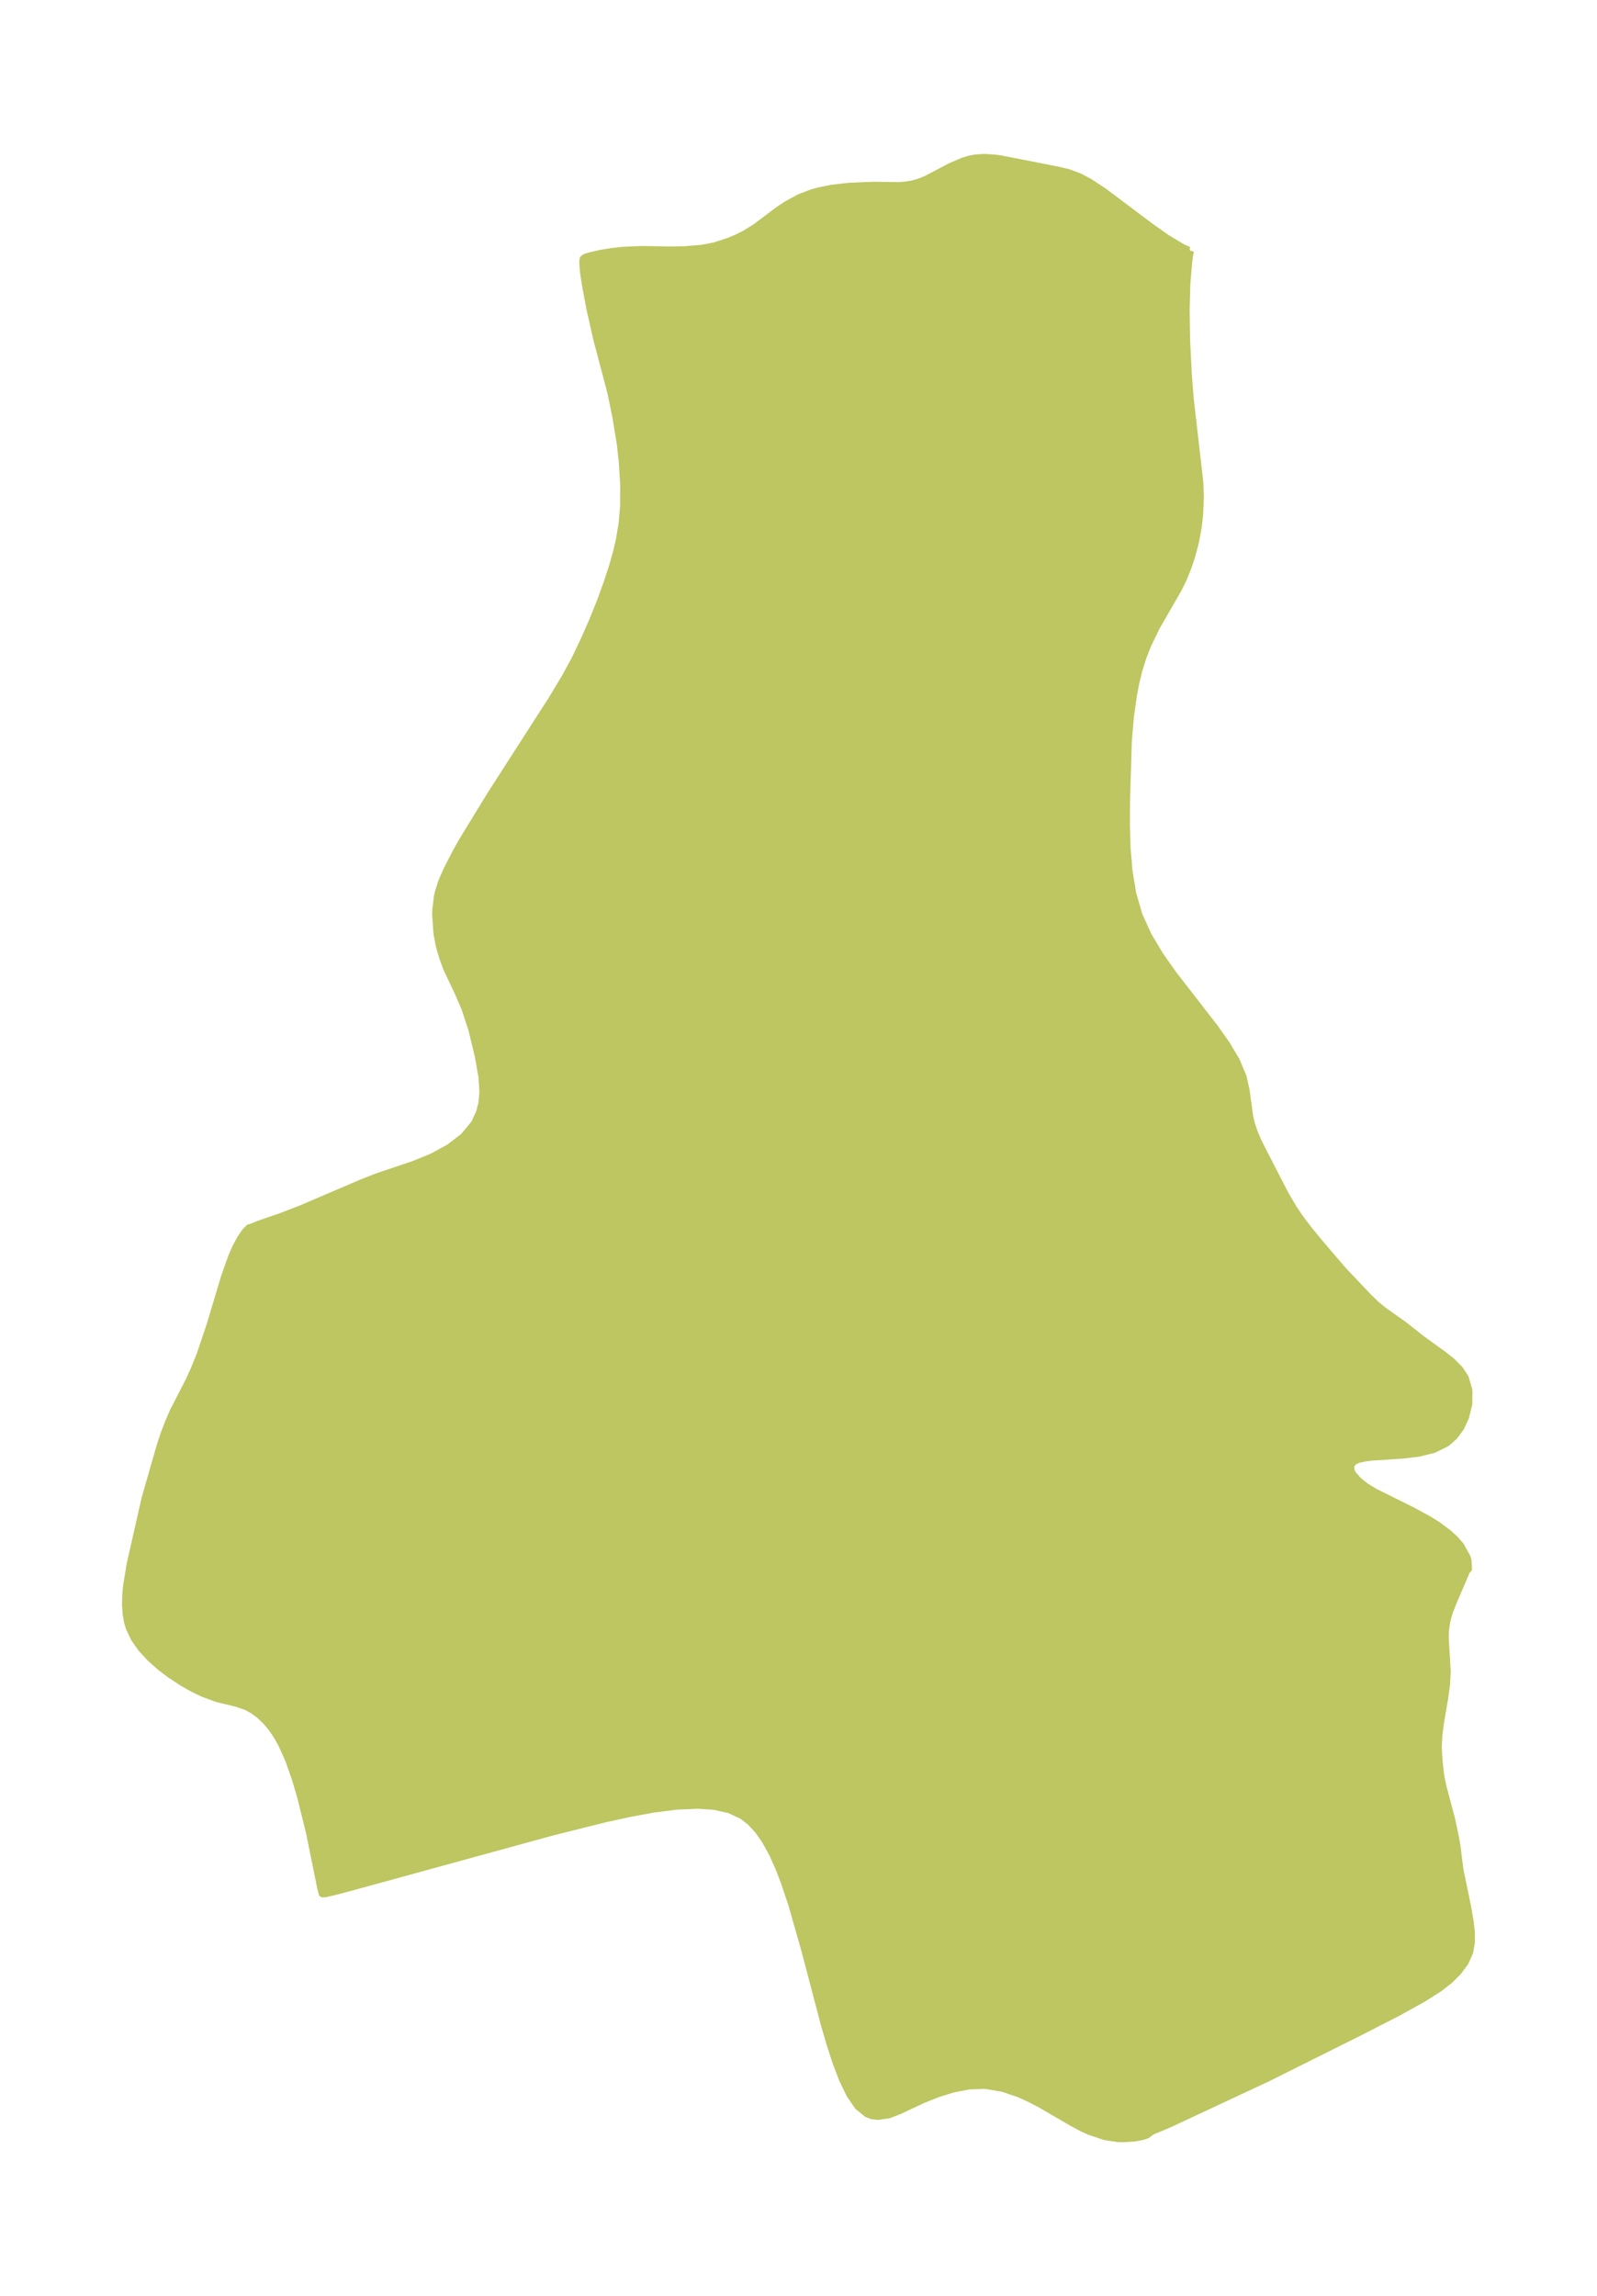 <?xml version="1.0" encoding="UTF-8"?>
<!DOCTYPE svg  PUBLIC '-//W3C//DTD SVG 1.1//EN'  'http://www.w3.org/Graphics/SVG/1.1/DTD/svg11.dtd'>
<svg width="195.12pt" height="280.51pt" version="1.1" viewBox="0 0 195.12 280.51" xmlns="http://www.w3.org/2000/svg" xmlns:xlink="http://www.w3.org/1999/xlink">
 <defs>
  <style type="text/css">*{stroke-linejoin: round; stroke-linecap: butt}</style>
 </defs>
 <g id="figure_1">
  <g id="patch_1">
   <path d="m0 280.51h195.12v-280.51h-195.12v280.51z" fill="none"/>
  </g>
  <g id="axes_1">
   <g id="PatchCollection_1">
    <defs>
     <path id="m534cf884e7" d="m145.41-249.9-0.115 0.371-0.133 0.985-0.227 2.721-0.088 3.167 0.055 3.57 0.218 4.407 0.221 2.828 1.174 10.231 0.075 1.813-0.09 2.157-0.169 1.479-0.299 1.655-0.447 1.756-0.481 1.468-0.551 1.37-0.643 1.318-2.704 4.7-1.046 2.171-0.573 1.457-0.488 1.552-0.384 1.554-0.291 1.506-0.389 2.724-0.248 2.954-0.225 7.436-0.011 2.858 0.087 2.85 0.239 2.812 0.458 2.741 0.763 2.631 1.14 2.504 1.429 2.384 1.612 2.292 5.039 6.498 1.466 2.068 1.204 2.02 0.829 1.966 0.362 1.641 0.443 3.235 0.205 0.845 0.314 0.968 0.445 1.061 0.52 1.059 2.803 5.444 0.996 1.718 0.923 1.365 1.015 1.339 1.55 1.877 2.626 3.067 3.163 3.342 0.884 0.851 0.897 0.739 2.575 1.828 2.172 1.716 2.55 1.839 1.073 0.849 0.927 0.928 0.695 1.044 0.444 1.513-0.011 1.663-0.414 1.66-0.606 1.258-0.753 1.013-0.895 0.788-1.538 0.764-1.77 0.449-1.879 0.237-3.88 0.254-0.856 0.102-0.864 0.188-0.63 0.296-0.37 0.528 0.091 0.713 0.198 0.377 0.692 0.792 0.904 0.713 1.117 0.688 4.517 2.242 2.051 1.111 1.128 0.705 1.317 0.983 0.804 0.742 0.654 0.757 0.776 1.409 0.107 0.336 0.06 1.027-0.224 0.236-1.657 3.861-0.492 1.281-0.288 1.067-0.158 1.103-0.023 0.97 0.246 4.092-0.086 1.495-0.205 1.538-0.525 3.104-0.201 1.523-0.081 1.476 0.079 1.572 0.224 2 0.272 1.318 1.06 3.988 0.456 2.15 0.194 1.116 0.356 2.856 0.892 4.314 0.357 2.011 0.152 1.303 0.007 1.262-0.213 1.202-0.55 1.222-0.837 1.134-1.061 1.049-1.236 0.962-1.901 1.209-3.046 1.696-4.595 2.358-11.439 5.709-12.024 5.618-2.108 0.882-0.607 0.45-0.601 0.191-0.92 0.168-1.408 0.08-0.661-0.028-1.454-0.218-1.912-0.641-0.893-0.407-1.276-0.684-3.844-2.241-1.469-0.754-1.164-0.518-1.987-0.674-2.153-0.355-1.987 0.074-1.958 0.383-1.89 0.592-1.78 0.711-2.932 1.377-1.215 0.465-1.28 0.19-0.75-0.084-0.57-0.209-1.114-0.915-0.982-1.434-0.881-1.823-0.784-2.048-0.732-2.248-0.696-2.391-2.401-9.124-1.582-5.558-0.883-2.646-0.71-1.846-0.78-1.733-0.871-1.585-0.873-1.254-0.988-1.07-0.971-0.748-1.61-0.749-1.821-0.41-1.991-0.141-2.655 0.117-2.821 0.36-2.952 0.54-3.06 0.67-6.378 1.598-25.019 6.863-1.838 0.475-0.871 0.197-0.294 0.009-0.197-0.793-1.333-6.595-1.085-4.391-0.647-2.193-0.849-2.398-0.85-1.89-0.609-1.078-0.657-0.95-0.702-0.826-0.741-0.704-0.776-0.578-0.807-0.446-1.175-0.413-2.486-0.605-1.677-0.619-1.221-0.587-1.218-0.685-1.593-1.045-1.264-0.969-1.17-1.051-1.038-1.132-0.858-1.218-0.62-1.315-0.208-0.721-0.155-0.878-0.078-1.076 0.024-1.264 0.089-1.031 0.45-2.756 1.832-8.069 1.843-6.407 0.459-1.391 0.52-1.373 0.577-1.339 1.975-3.854 0.621-1.364 0.706-1.75 1.239-3.677 1.798-5.994 0.866-2.413 0.453-1.027 0.568-1.061 0.55-0.815 0.471-0.494 0.296-0.072 0.878-0.364 2.776-0.959 2.404-0.927 7.469-3.196 1.777-0.699 4.518-1.524 2.266-0.924 2.079-1.136 1.772-1.356 1.328-1.598 0.637-1.374 0.299-1.141 0.124-1.364-0.116-1.842-0.441-2.536-0.805-3.331-0.836-2.54-0.811-1.887-1.426-3.013-0.448-1.22-0.437-1.479-0.296-1.531-0.159-2.255 0.011-0.609 0.202-1.667 0.131-0.555 0.374-1.18 0.687-1.573 1.124-2.175 0.734-1.3 3.432-5.609 7.503-11.672 1.704-2.844 1.114-2.064 1.094-2.296 0.997-2.251 1.048-2.603 0.79-2.182 0.69-2.112 0.472-1.683 0.333-1.434 0.339-2.027 0.183-2.133 0.011-2.584-0.161-2.715-0.269-2.42-0.535-3.224-0.601-2.932-1.729-6.552-0.795-3.521-0.575-3.029-0.252-1.629-0.084-1.185 0.04-0.378 0.082-0.054 0.184-0.122 0.526-0.163 1.365-0.311 1.298-0.212 1.242-0.138 2.343-0.107 3.479 0.056 1.825-0.026 2.014-0.164 1.649-0.312 1.798-0.588 0.869-0.363 1.016-0.5 1.317-0.815 2.858-2.144 0.943-0.633 1.592-0.861 1.477-0.573 0.885-0.246 1.549-0.31 2.116-0.242 2.931-0.128 3.056 0.047 0.904-0.067 0.804-0.13 0.872-0.237 0.873-0.348 3.02-1.587 1.482-0.632 0.698-0.219 0.77-0.156 1.095-0.076 1.397 0.095 0.695 0.104 6.972 1.367 1.274 0.31 1.337 0.509 1.198 0.641 1.736 1.15 5.757 4.325 1.928 1.356 1.861 1.117 0.691 0.321 0.185 0.053 0.125-0.031" stroke="#bdc660"/>
    </defs>
    <g clip-path="url(#p56ac6bf173)">
     <use y="280.512" fill="#bdc660" stroke="#bdc660" xlink:href="#m534cf884e7"/>
    </g>
   </g>
  </g>
 </g>
 <defs>
  <clipPath id="p56ac6bf173">
   <rect x="7.2" y="7.2" width="180.72" height="266.11"/>
  </clipPath>
 </defs>
</svg>
